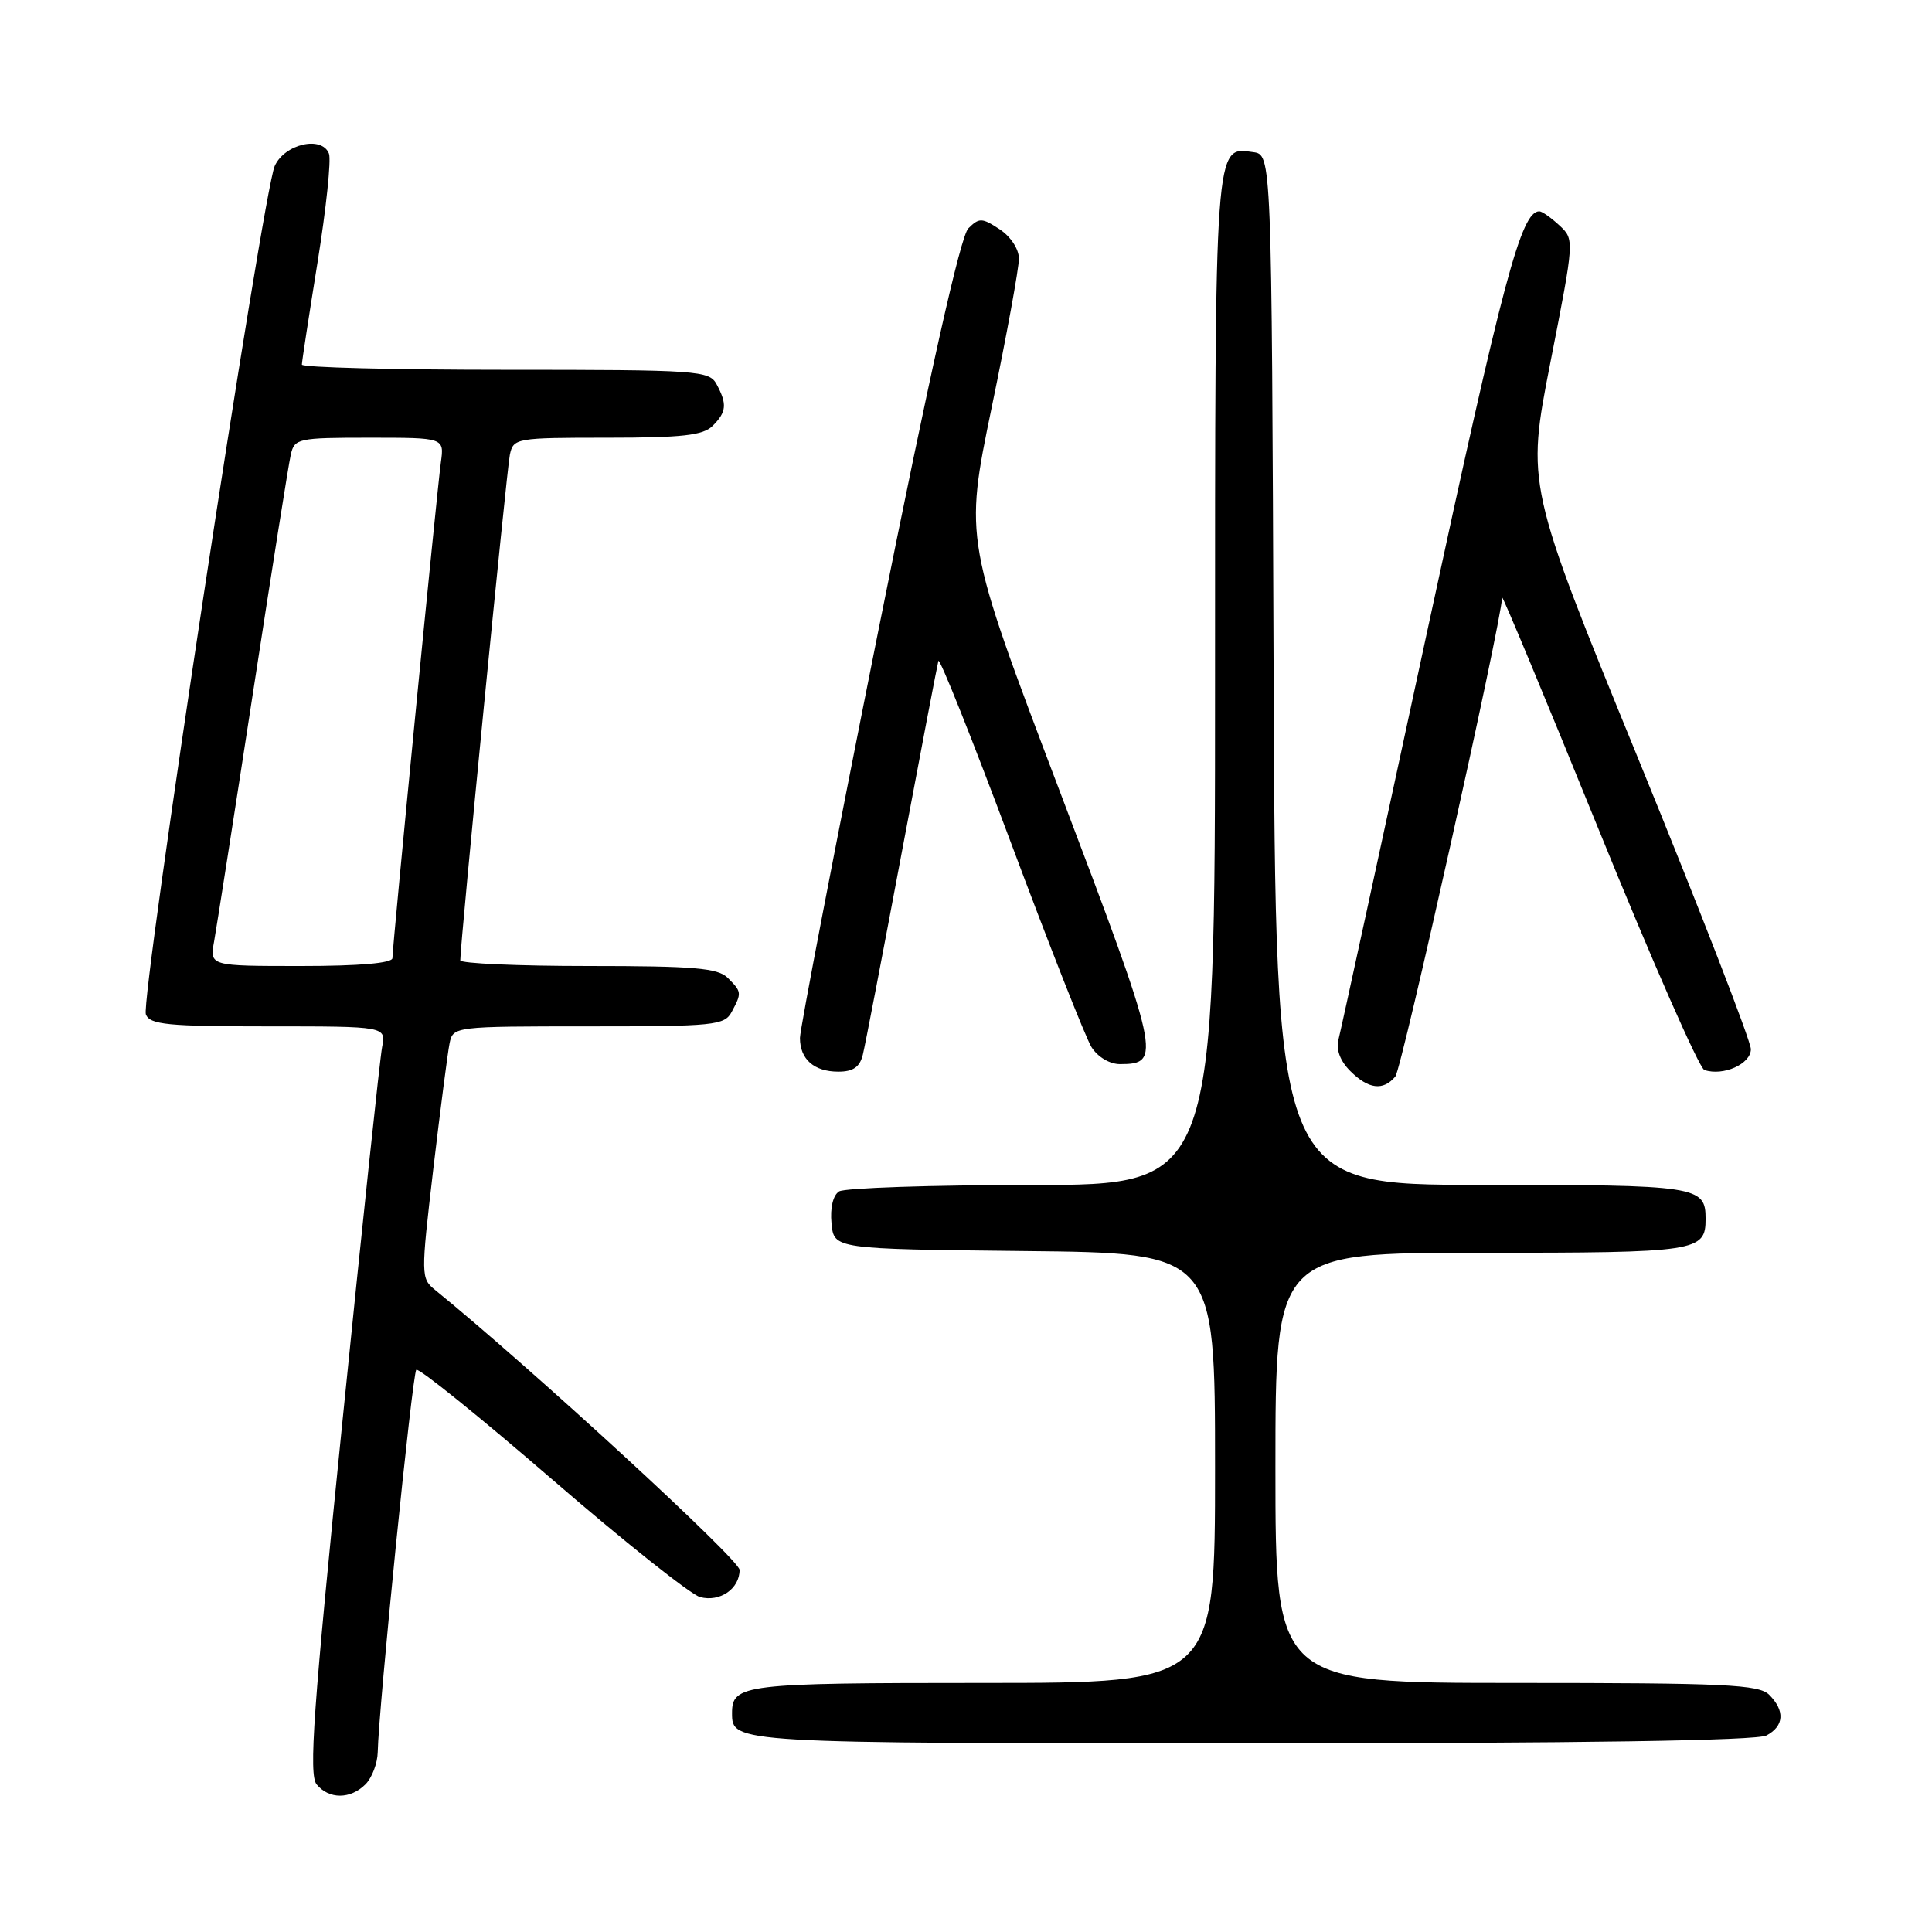 <?xml version="1.0" encoding="UTF-8" standalone="no"?>
<!DOCTYPE svg PUBLIC "-//W3C//DTD SVG 1.1//EN" "http://www.w3.org/Graphics/SVG/1.1/DTD/svg11.dtd" >
<svg xmlns="http://www.w3.org/2000/svg" xmlns:xlink="http://www.w3.org/1999/xlink" version="1.1" viewBox="0 0 256 256">
 <g >
 <path fill="currentColor"
d=" M 48.43 236.43 C 49.29 235.56 50.02 233.65 50.05 232.18 C 50.16 226.44 54.63 182.03 55.16 181.51 C 55.46 181.20 63.54 187.72 73.11 195.98 C 82.67 204.25 91.52 211.28 92.76 211.62 C 95.39 212.32 98.00 210.53 98.00 208.02 C 98.00 206.67 70.35 181.25 57.66 170.93 C 55.76 169.39 55.76 169.05 57.41 154.93 C 58.35 146.99 59.32 139.49 59.57 138.25 C 60.03 136.02 60.18 136.00 77.98 136.00 C 94.70 136.00 96.00 135.87 96.96 134.07 C 98.30 131.56 98.29 131.43 96.43 129.57 C 95.12 128.27 91.98 128.00 77.93 128.00 C 68.62 128.00 60.99 127.66 60.99 127.25 C 60.96 125.25 67.14 62.21 67.56 60.25 C 68.02 58.06 68.39 58.00 80.45 58.00 C 90.40 58.00 93.17 57.69 94.43 56.43 C 96.27 54.59 96.37 53.56 94.96 50.93 C 93.98 49.10 92.60 49.00 66.96 49.00 C 52.13 49.00 40.00 48.69 40.00 48.31 C 40.00 47.93 40.94 41.82 42.08 34.74 C 43.22 27.65 43.90 21.18 43.59 20.36 C 42.66 17.94 37.71 19.07 36.40 22.00 C 34.83 25.51 18.59 132.48 19.33 134.41 C 19.85 135.77 22.22 136.00 35.55 136.00 C 51.16 136.00 51.16 136.00 50.63 138.75 C 50.34 140.26 47.98 162.51 45.39 188.20 C 41.50 226.63 40.89 235.17 41.96 236.45 C 43.61 238.44 46.43 238.43 48.43 236.43 Z  M 234.07 229.96 C 236.41 228.71 236.54 226.69 234.43 224.57 C 233.07 223.21 228.62 223.00 200.93 223.00 C 169.00 223.00 169.00 223.00 169.00 194.50 C 169.00 166.00 169.00 166.00 196.30 166.00 C 224.98 166.00 226.00 165.85 226.00 161.50 C 226.00 157.15 224.98 157.00 196.31 157.00 C 169.01 157.00 169.01 157.00 168.76 88.75 C 168.50 20.50 168.50 20.50 166.06 20.16 C 160.92 19.43 161.00 18.32 161.00 90.19 C 161.00 157.00 161.00 157.00 136.75 157.02 C 123.41 157.02 111.90 157.41 111.18 157.87 C 110.38 158.38 109.98 160.06 110.18 162.10 C 110.50 165.50 110.50 165.50 135.75 165.77 C 161.00 166.03 161.00 166.03 161.00 194.52 C 161.00 223.00 161.00 223.00 130.20 223.00 C 98.50 223.00 97.00 223.18 97.00 227.00 C 97.00 231.00 97.01 231.00 165.77 231.00 C 209.60 231.00 232.79 230.65 234.07 229.96 Z  M 184.89 142.64 C 185.74 141.61 198.85 82.84 199.04 79.18 C 199.06 78.81 204.82 92.65 211.84 109.93 C 218.86 127.22 225.16 141.55 225.84 141.78 C 228.35 142.62 232.00 140.98 232.00 139.02 C 232.00 137.95 225.31 120.70 217.13 100.67 C 202.25 64.27 202.25 64.27 205.44 48.00 C 208.63 31.75 208.63 31.73 206.63 29.87 C 205.52 28.84 204.33 28.00 203.97 28.00 C 201.56 28.00 199.19 36.90 189.13 83.57 C 182.96 112.21 177.66 136.58 177.36 137.73 C 177.01 139.06 177.57 140.57 178.91 141.91 C 181.33 144.33 183.28 144.57 184.89 142.64 Z  M 114.33 139.75 C 114.64 138.51 116.95 126.47 119.48 113.00 C 122.01 99.53 124.20 88.09 124.34 87.58 C 124.49 87.07 128.80 97.87 133.92 111.58 C 139.04 125.29 143.86 137.51 144.63 138.75 C 145.45 140.05 147.04 141.00 148.40 141.00 C 153.98 141.00 153.74 139.93 140.43 104.86 C 127.78 71.52 127.78 71.52 131.40 54.01 C 133.40 44.38 135.02 35.50 135.01 34.27 C 135.01 33.00 133.91 31.33 132.44 30.37 C 130.11 28.84 129.74 28.84 128.31 30.26 C 127.27 31.30 123.25 49.26 116.37 83.64 C 110.67 112.14 106.00 136.39 106.00 137.53 C 106.00 140.36 107.87 142.00 111.09 142.00 C 113.05 142.00 113.93 141.39 114.33 139.75 Z  M 28.37 124.75 C 28.69 122.96 31.00 108.22 33.49 92.00 C 35.98 75.78 38.24 61.49 38.53 60.25 C 39.01 58.10 39.49 58.00 48.96 58.00 C 58.87 58.00 58.87 58.00 58.42 61.25 C 57.90 65.00 52.00 125.38 52.00 126.95 C 52.00 127.62 47.65 128.00 39.89 128.00 C 27.78 128.00 27.78 128.00 28.37 124.75 Z "/>
</g>
</svg>